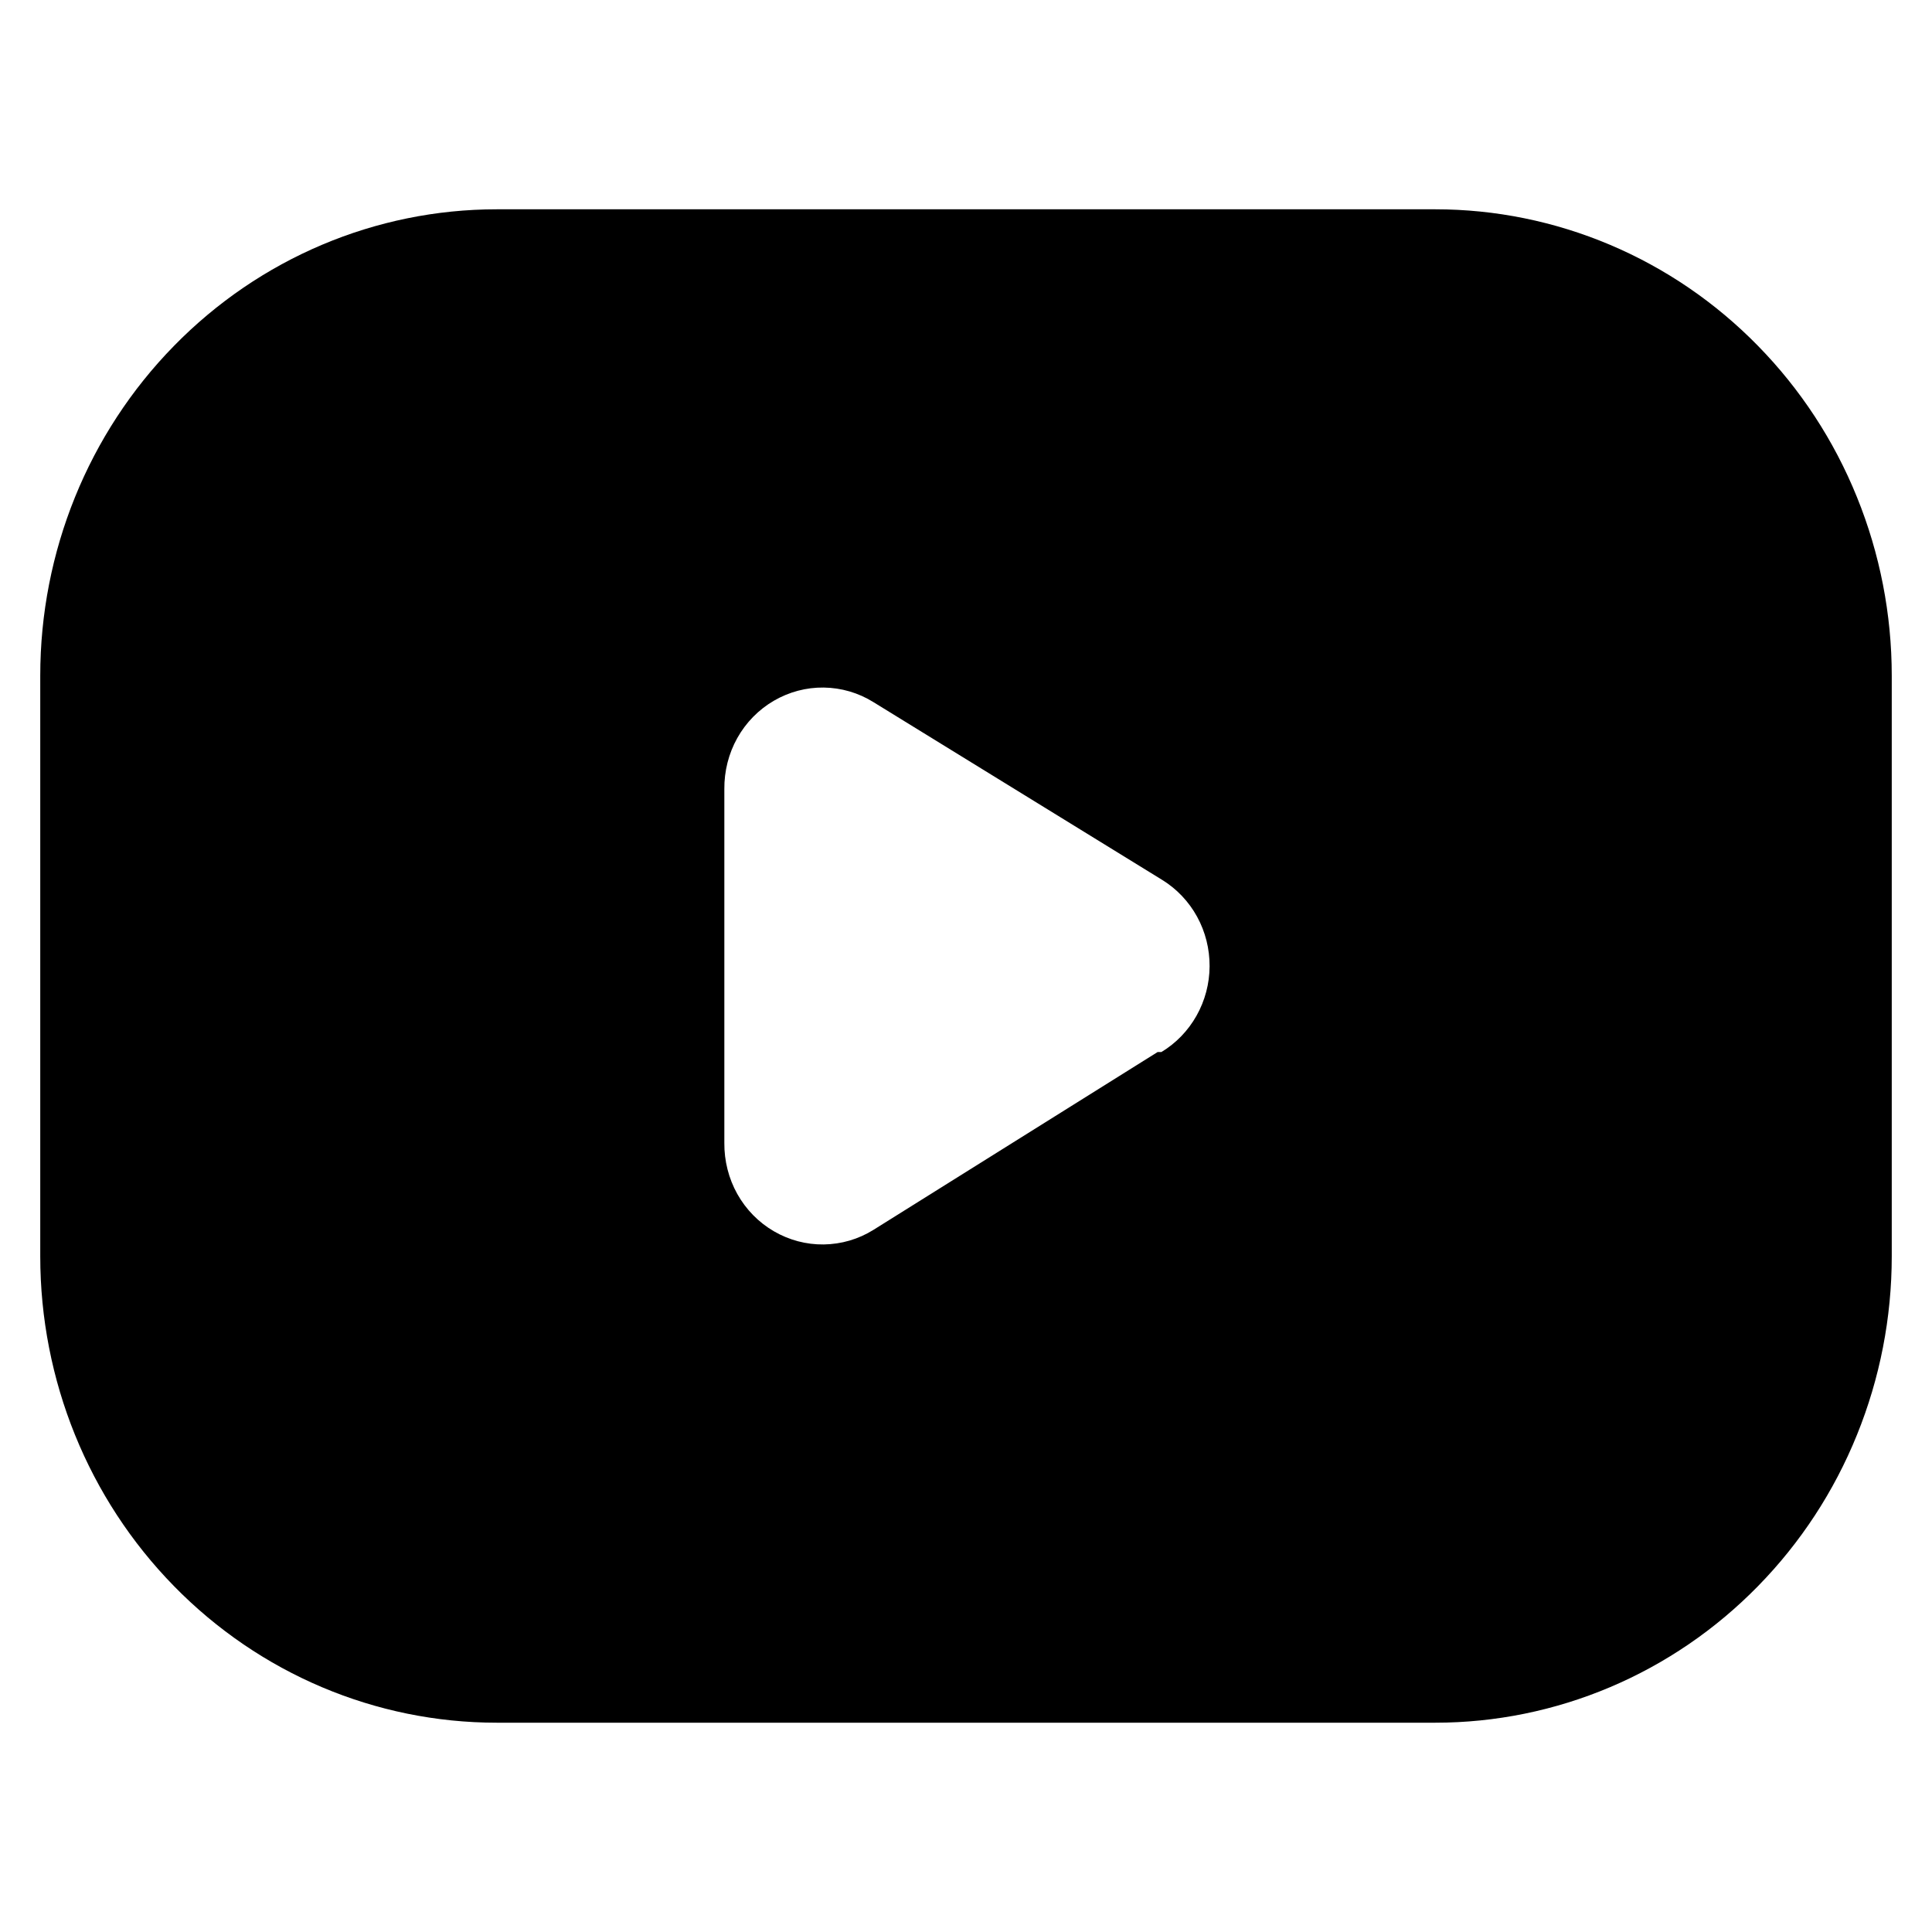 <svg width="24" height="24" viewBox="0 0 24 24" fill="none" xmlns="http://www.w3.org/2000/svg">
<path d="M17.831 2.6H6.17C4.666 2.6 3.224 3.21 2.161 4.297C1.097 5.383 0.5 6.856 0.5 8.393V15.607C0.5 17.144 1.097 18.617 2.161 19.703C3.224 20.79 4.666 21.4 6.17 21.4H17.831C18.575 21.4 19.312 21.25 20 20.959C20.688 20.668 21.313 20.241 21.839 19.703C22.366 19.165 22.784 18.527 23.068 17.824C23.353 17.121 23.5 16.368 23.5 15.607V8.393C23.5 7.632 23.353 6.879 23.068 6.176C22.784 5.473 22.366 4.835 21.839 4.297C21.313 3.759 20.688 3.332 20 3.041C19.312 2.75 18.575 2.6 17.831 2.6ZM14.38 13.069L10.85 15.278C10.664 15.394 10.451 15.456 10.233 15.459C10.016 15.462 9.802 15.405 9.613 15.295C9.424 15.185 9.267 15.025 9.159 14.832C9.051 14.639 8.996 14.419 8.998 14.197V9.803C8.996 9.58 9.051 9.361 9.159 9.168C9.267 8.975 9.424 8.815 9.613 8.705C9.802 8.595 10.016 8.538 10.233 8.541C10.451 8.544 10.664 8.606 10.85 8.722L14.438 10.931C14.618 11.042 14.768 11.2 14.871 11.388C14.974 11.576 15.027 11.788 15.026 12.003C15.025 12.219 14.969 12.43 14.864 12.617C14.759 12.804 14.608 12.96 14.427 13.069H14.38Z" fill="black"/>
</svg>
